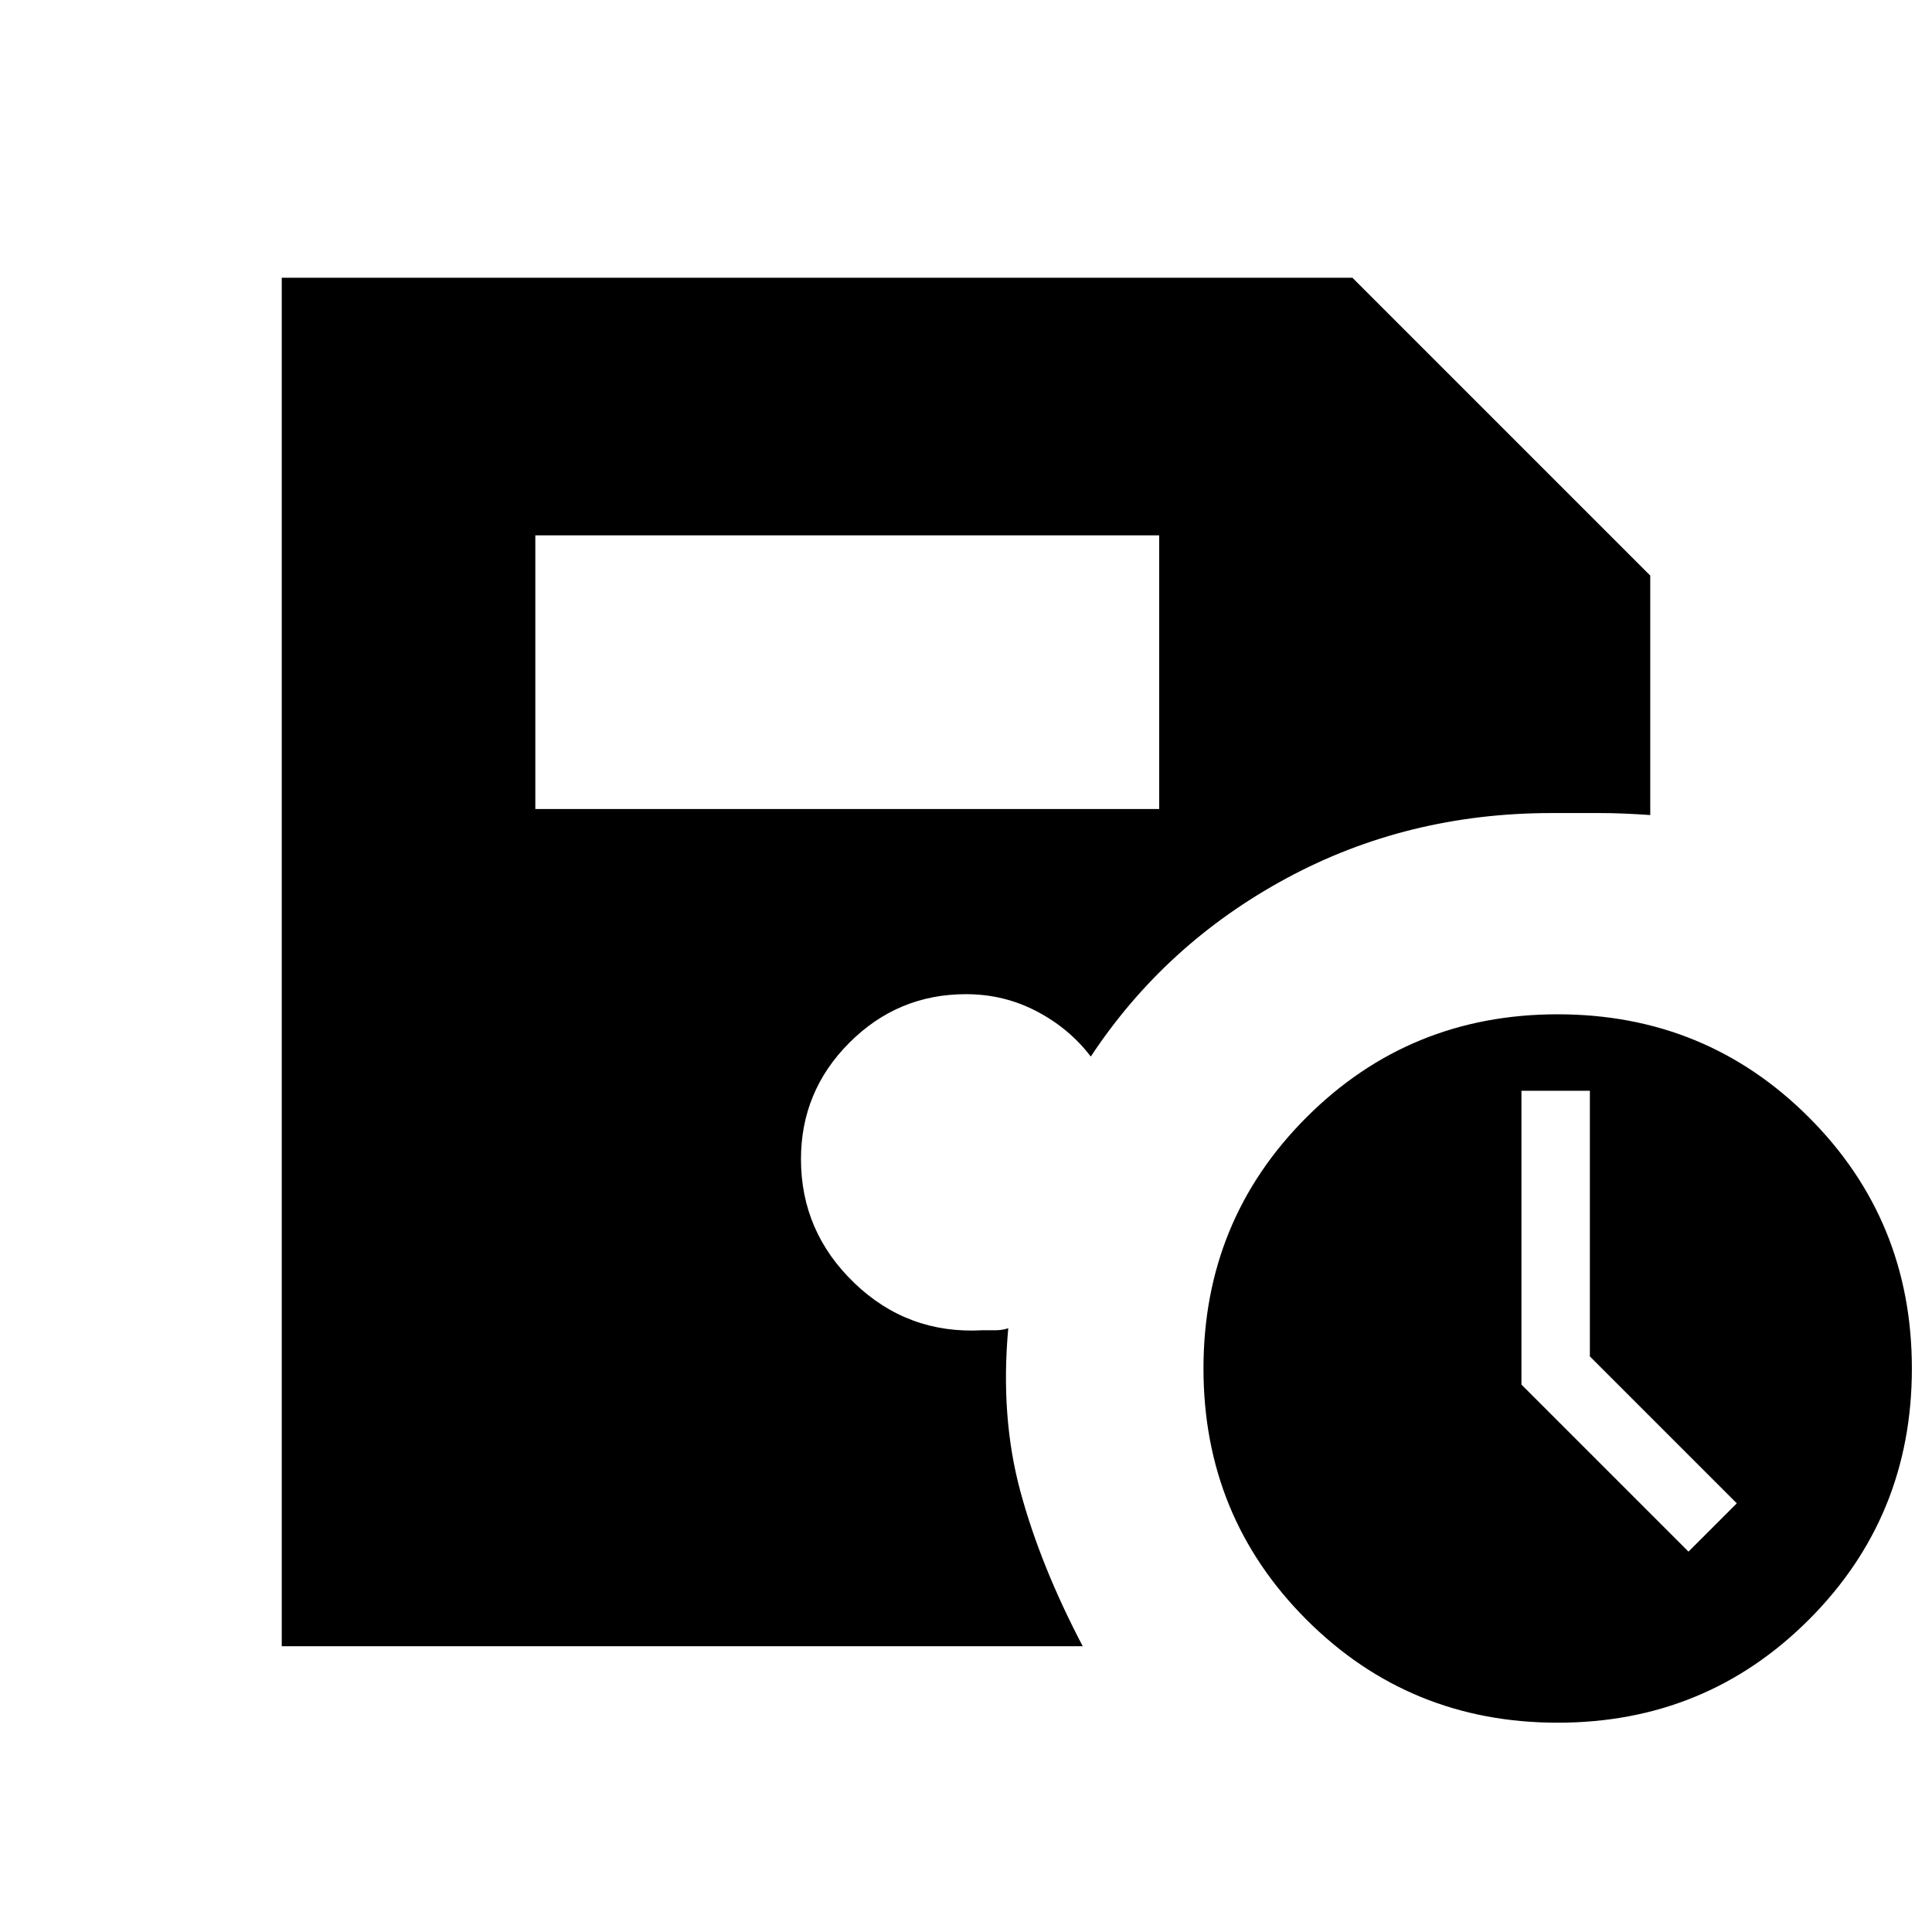 <svg xmlns="http://www.w3.org/2000/svg" height="24" viewBox="0 -960 960 960" width="24"><path d="M774-104q-73.62 0-124.81-51.19T598-280q0-73.62 51.19-124.81T774-456q73.62 0 124.81 51.19T950-280q0 73.62-51.19 124.81T774-104Zm65-85 24-24-73-73v-132h-34v146l83 83ZM266-558h310v-136H266v136ZM140-142v-680h532l148 148v119q-14-1-25-1h-24q-71.83 0-131.92 32.5Q579-491 542-435q-10.66-14-26.91-22.5T480-466q-33.83 0-57.92 24.08Q398-417.83 398-384q0 36 26.5 61.5T488-299h6.5q3.5 0 6.5-1-4 44 6 81t31 77H140Z"/></svg>